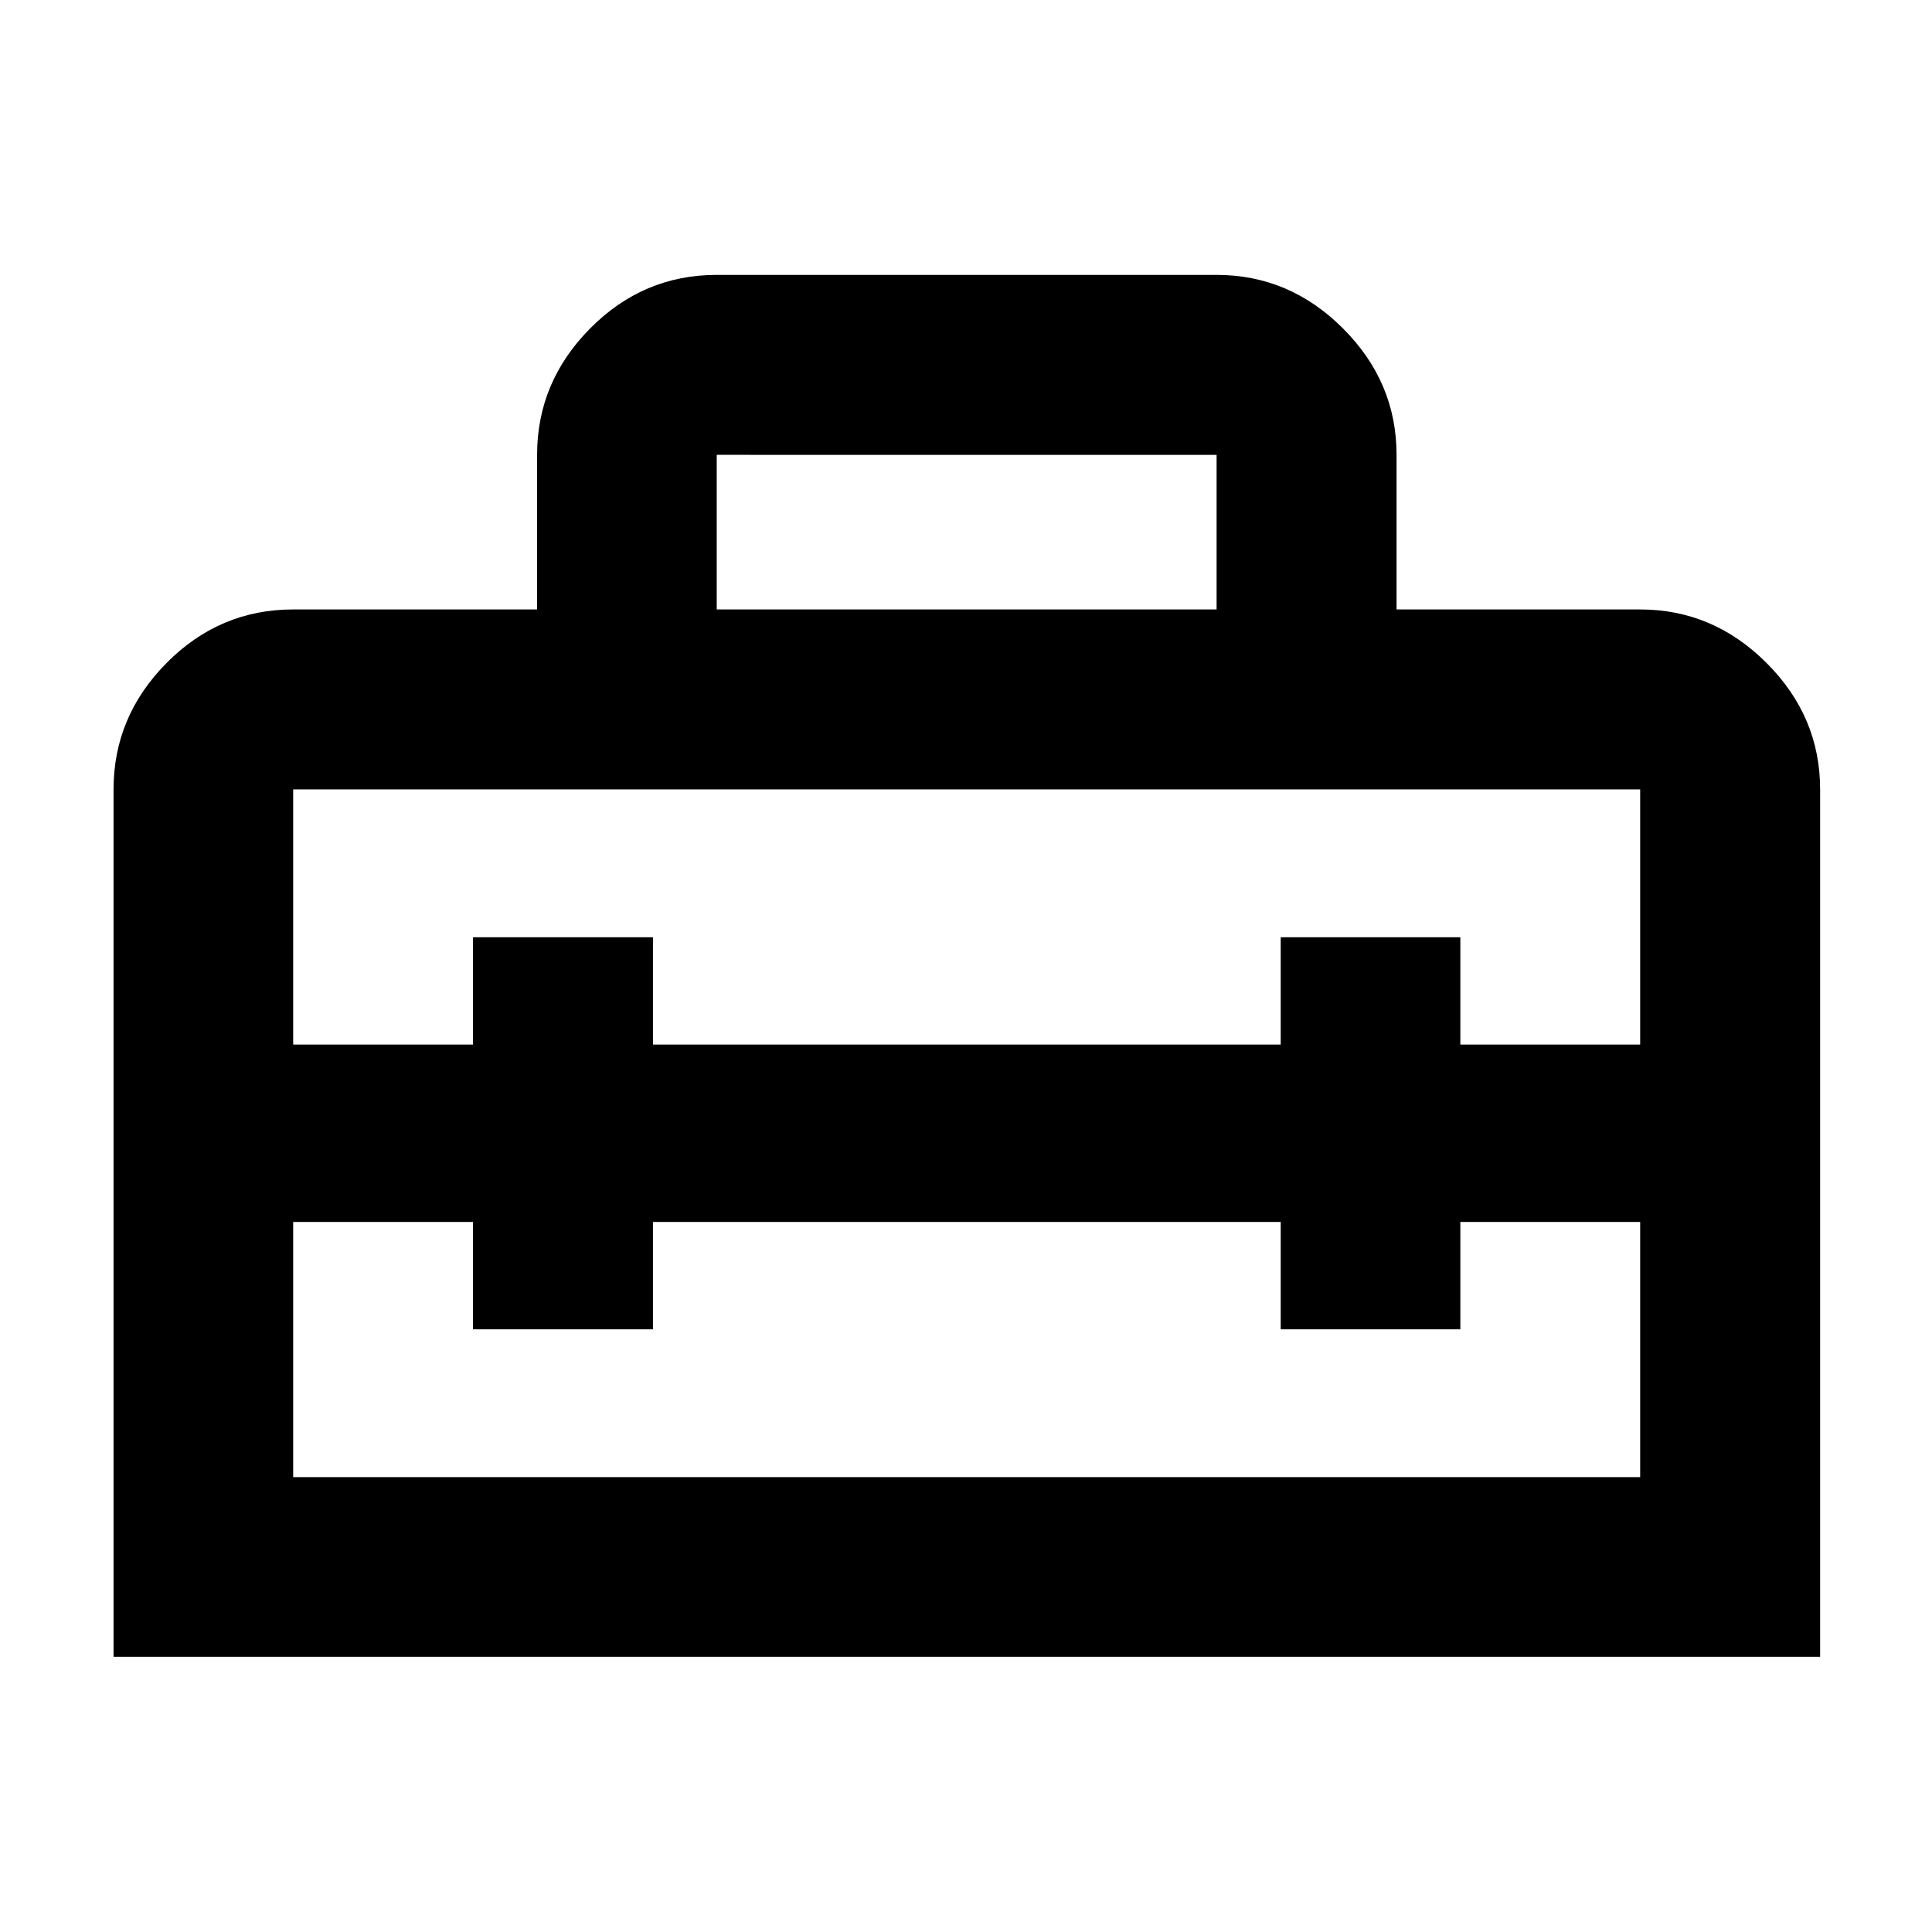 <svg xmlns="http://www.w3.org/2000/svg" height="40" viewBox="0 -960 960 960" width="40"><path d="M480-397.22ZM56.42-136.75v-431q0-36.21 26.35-62.82 26.35-26.6 62.91-26.6h121.2v-76.82q0-36.2 26.35-62.81t62.91-26.61h248.38q36.21 0 62.81 26.61 26.61 26.61 26.61 62.81v76.82h121.05q36.2 0 62.81 26.6 26.61 26.61 26.61 62.82v431H56.42Zm268.03-216.06v53.33h-89.42v-53.33h-89.35v126.8h669.31v-126.8h-89.35v53.33h-89.26v-53.33H324.45ZM145.68-567.75v126.79h89.35v-53.33h89.42v53.33h311.93v-53.33h89.26v53.33h89.35v-126.79H145.68Zm210.46-89.42h248.38v-76.82H356.14v76.82Z"/></svg>